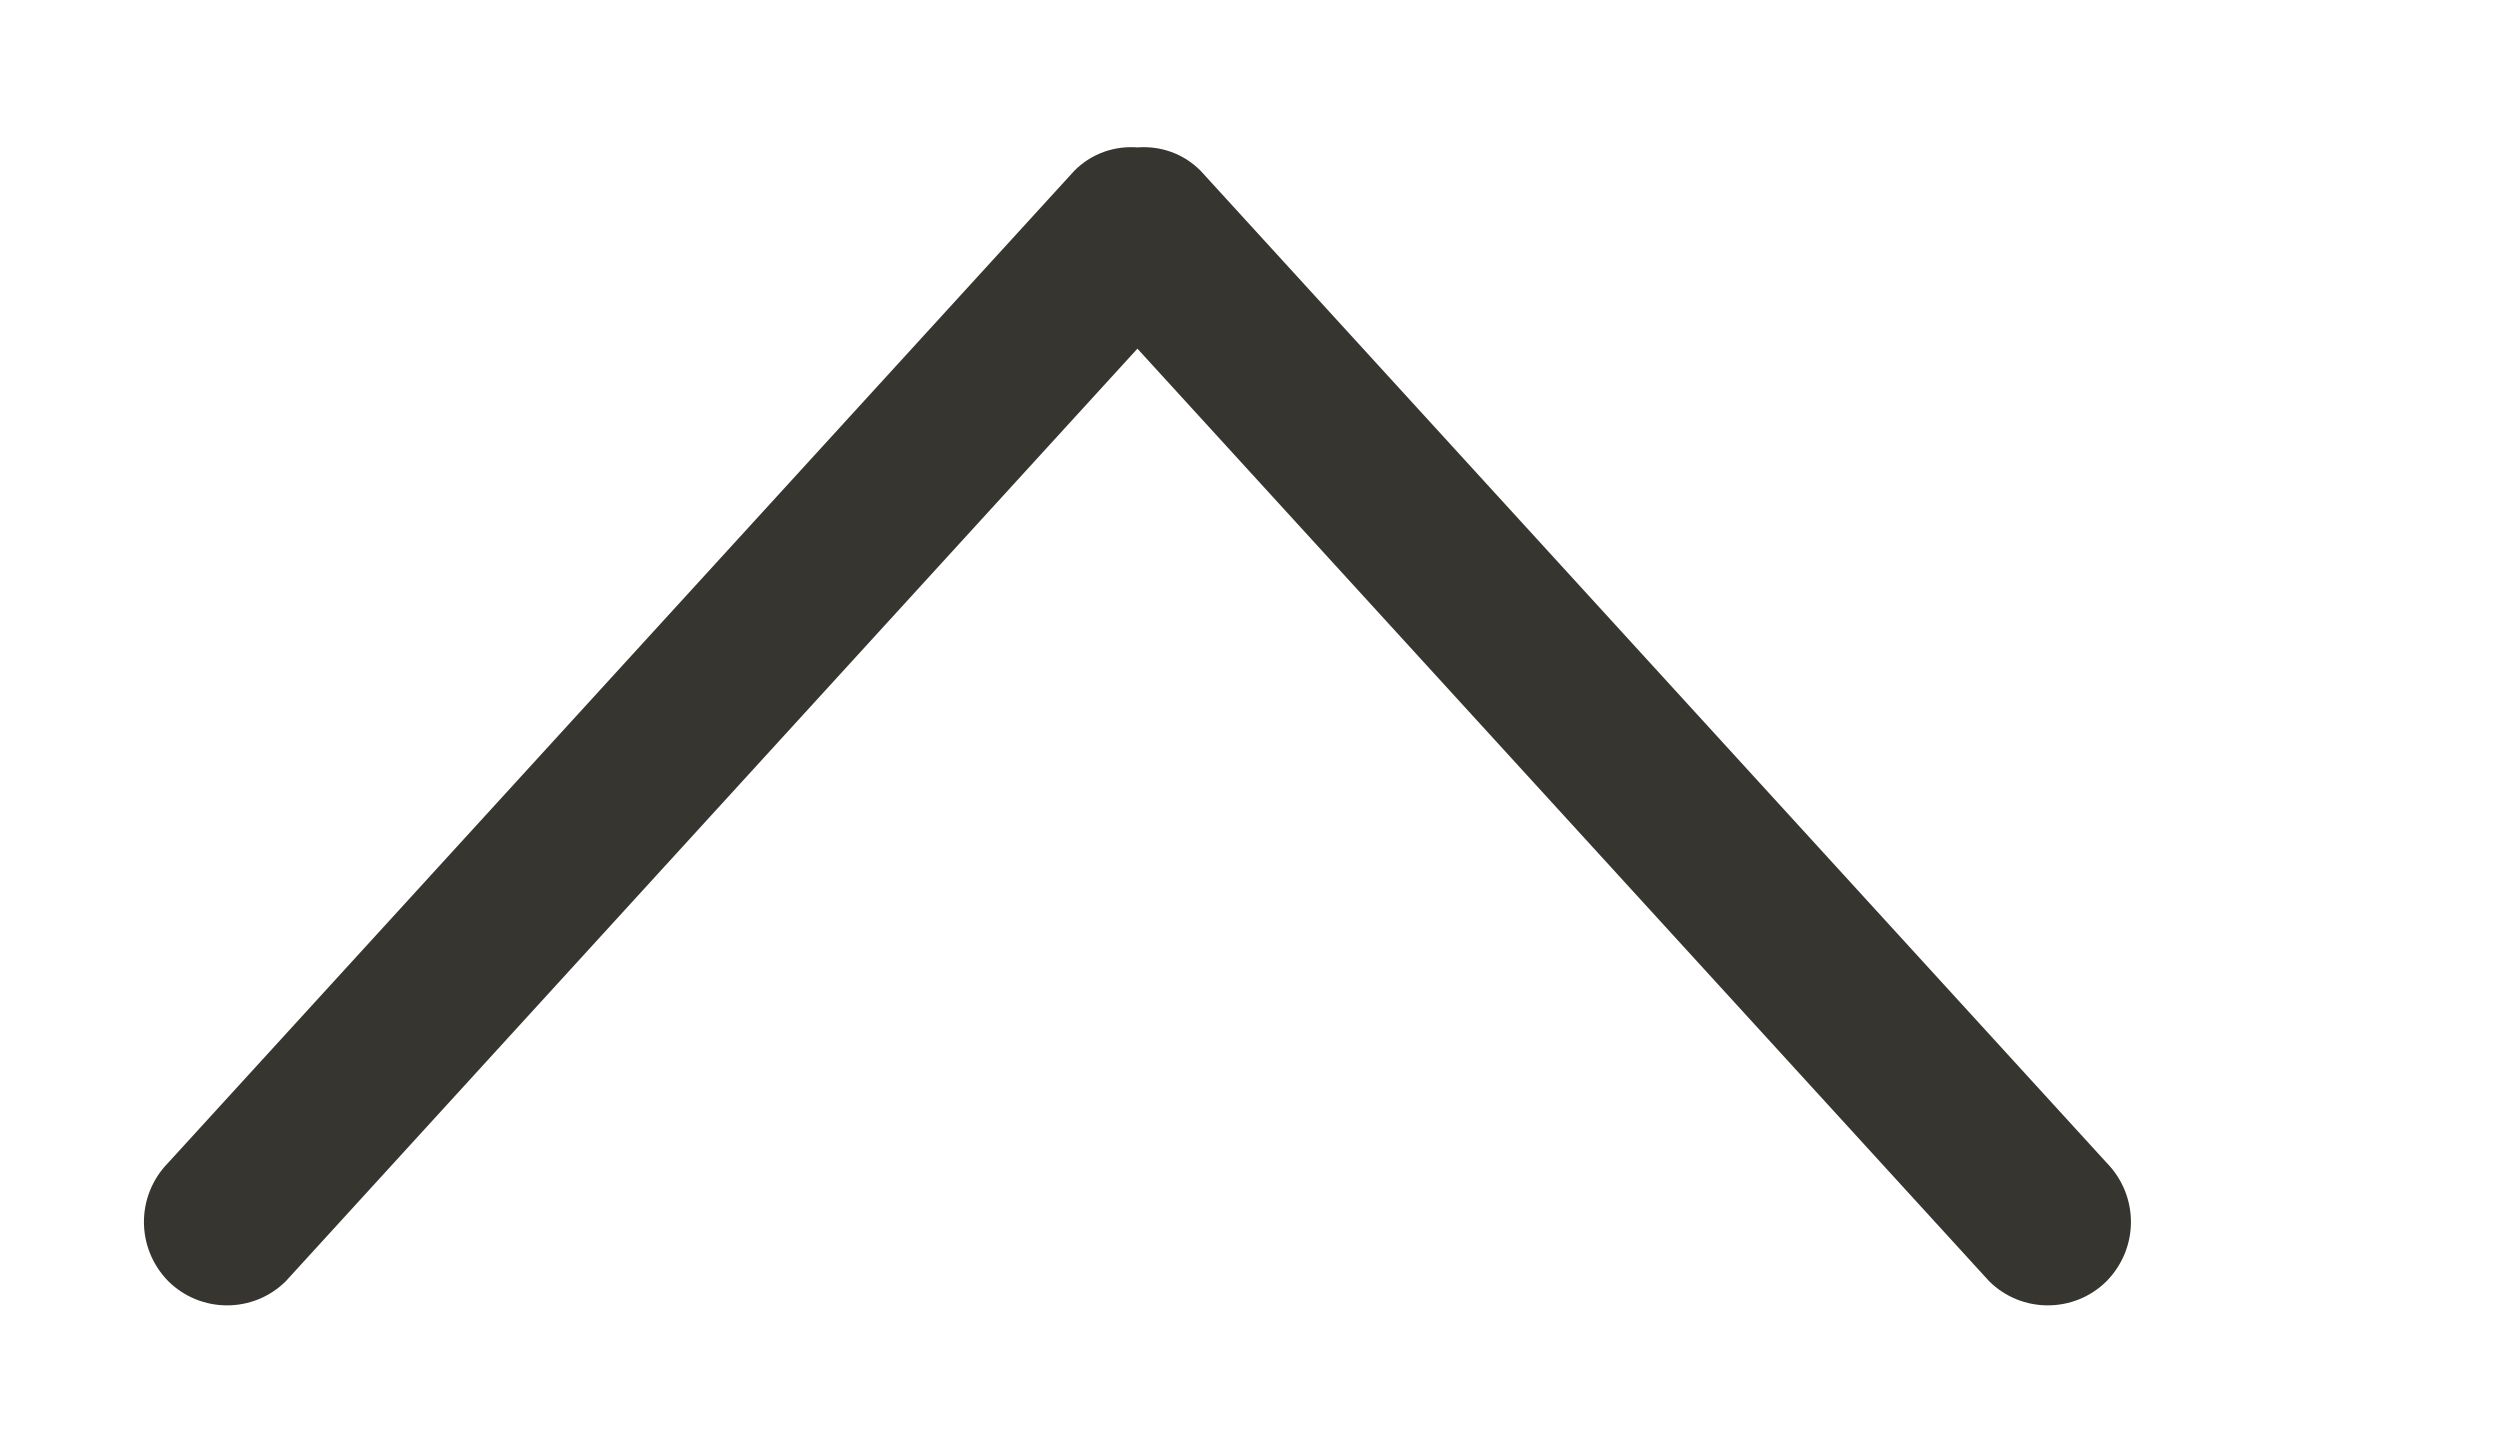 <!-- Generated by IcoMoon.io -->
<svg version="1.1" xmlns="http://www.w3.org/2000/svg" width="69" height="40" viewBox="0 0 69 40">
<title>bm-chevron-up1</title>
<path fill="#37352f" d="M58.142 32.091l-25.010-27.383c-0.48-0.48-1.113-0.686-1.739-0.64-0.624-0.046-1.257 0.16-1.737 0.64l-25.013 27.383c-0.894 0.914-0.894 2.354 0 3.269 0.898 0.891 2.352 0.891 3.246 0l23.504-25.737 23.506 25.737c0.894 0.891 2.347 0.891 3.243 0 0.896-0.914 0.896-2.354 0-3.269z"></path>
</svg>
